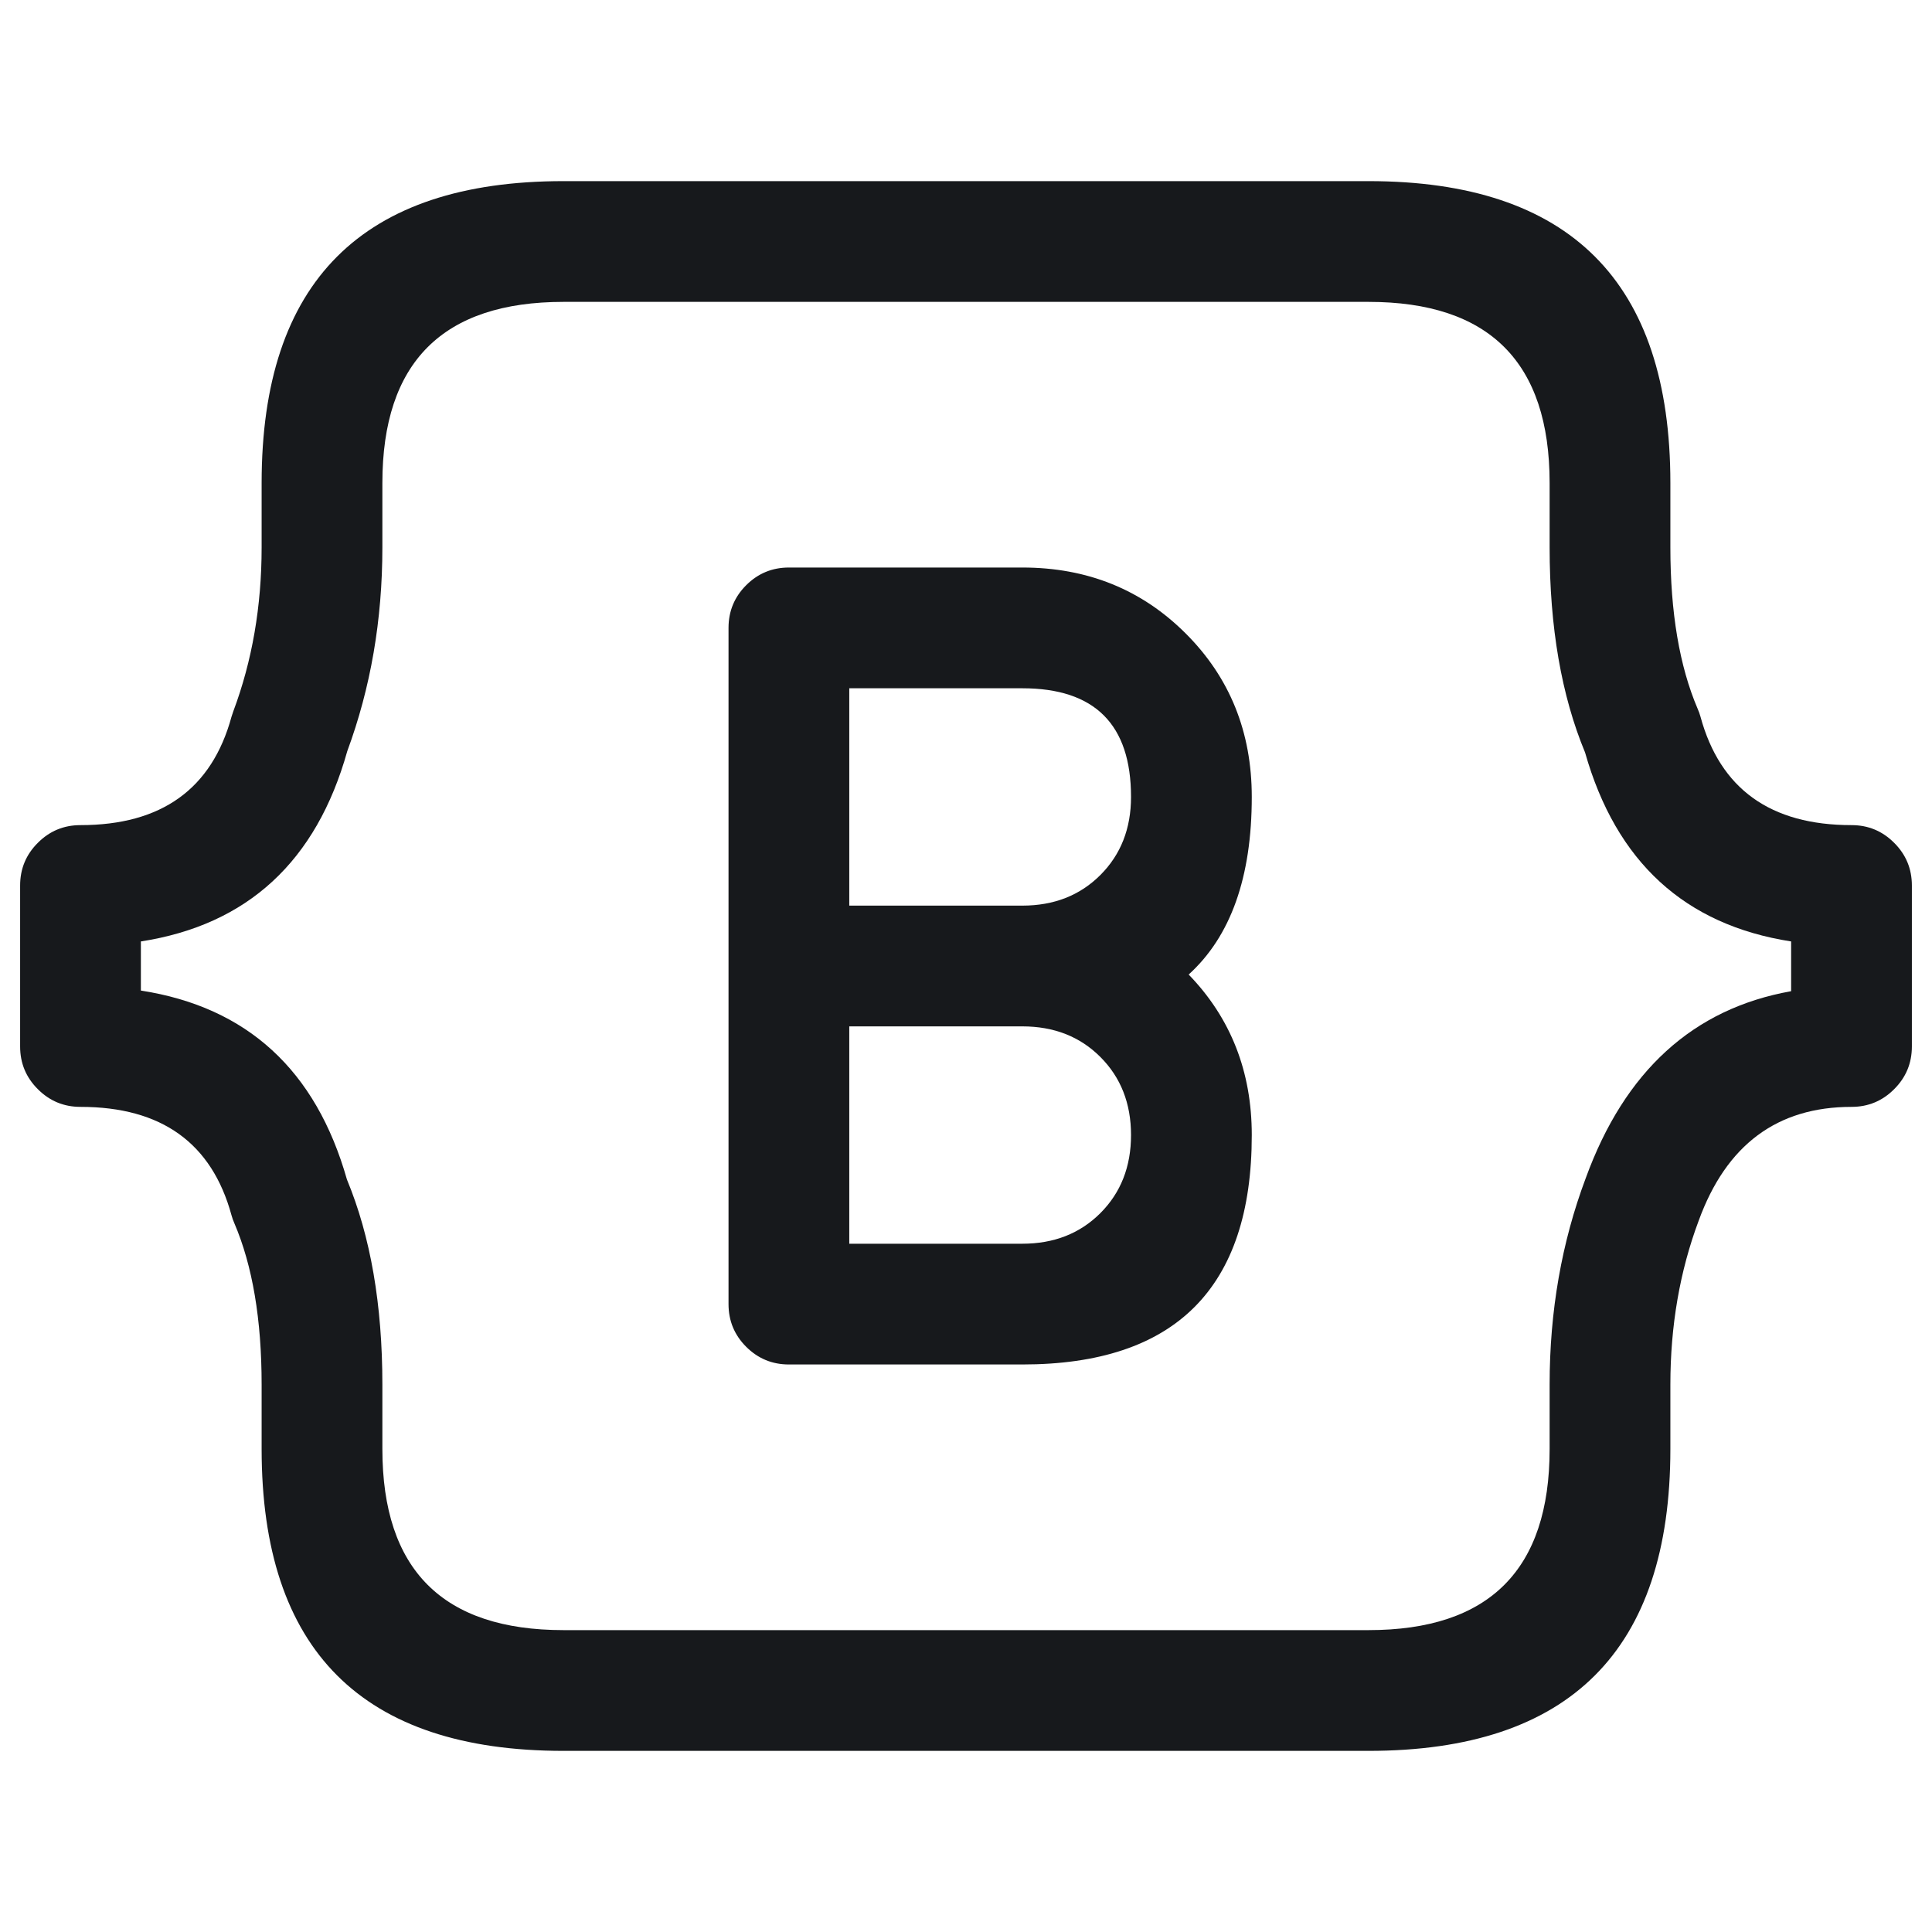 <svg xmlns="http://www.w3.org/2000/svg" width="24" height="24" viewBox="0 0 24 24">
  <defs/>
  <path fill="#17191C" d="M17,2.25 Q20.75,2.25 20.75,6 L20.75,6.8 Q20.75,8.013 21.089,8.805 Q21.11,8.852 21.124,8.903 Q21.491,10.25 23,10.25 Q23.311,10.25 23.53,10.47 Q23.75,10.689 23.75,11 L23.75,13 Q23.75,13.311 23.53,13.53 Q23.311,13.75 23,13.75 Q21.616,13.75 21.102,15.163 Q20.75,16.103 20.75,17.2 L20.75,18 Q20.75,21.75 17,21.75 L7,21.75 Q3.25,21.75 3.25,18 L3.25,17.2 Q3.25,15.987 2.911,15.195 Q2.89,15.148 2.876,15.097 Q2.509,13.75 1,13.75 Q0.689,13.75 0.47,13.53 Q0.25,13.311 0.25,13 L0.25,11 Q0.25,10.689 0.47,10.47 Q0.689,10.25 1,10.25 Q2.509,10.25 2.876,8.903 Q2.886,8.869 2.898,8.837 Q3.25,7.897 3.25,6.8 L3.25,6 Q3.25,2.25 7,2.25 Z M17,3.75 L7,3.75 Q4.75,3.75 4.75,6 L4.75,6.8 Q4.75,8.151 4.314,9.331 Q3.738,11.386 1.75,11.695 L1.75,12.305 Q3.731,12.613 4.31,14.653 Q4.75,15.713 4.75,17.2 L4.75,18 Q4.75,20.25 7,20.25 L17,20.25 Q19.25,20.25 19.25,18 L19.25,17.2 Q19.25,15.831 19.698,14.637 Q20.425,12.638 22.25,12.313 L22.25,11.695 Q20.269,11.387 19.69,9.347 Q19.25,8.287 19.25,6.8 L19.25,6 Q19.25,3.75 17,3.75 Z"/>
  <path fill="#17191C" d="M9.05,12 L9.05,7.8 Q9.05,7.489 9.269,7.27 Q9.489,7.05 9.8,7.05 L12.7,7.05 Q13.91,7.05 14.73,7.87 Q15.55,8.689 15.55,9.9 Q15.55,11.395 14.766,12.106 Q15.55,12.916 15.55,14.1 Q15.55,16.95 12.7,16.95 L9.8,16.95 Q9.489,16.95 9.269,16.73 Q9.05,16.511 9.05,16.2 L9.05,12 Z M12.7,11.25 Q13.289,11.25 13.669,10.87 Q14.05,10.489 14.05,9.9 Q14.05,8.55 12.7,8.55 L10.55,8.55 L10.55,11.25 L12.7,11.25 Z M12.7,12.75 L10.55,12.75 L10.55,15.45 L12.7,15.45 Q13.289,15.45 13.669,15.07 Q14.05,14.689 14.05,14.1 Q14.05,13.511 13.669,13.13 Q13.289,12.75 12.7,12.75 Z"/>
</svg>


